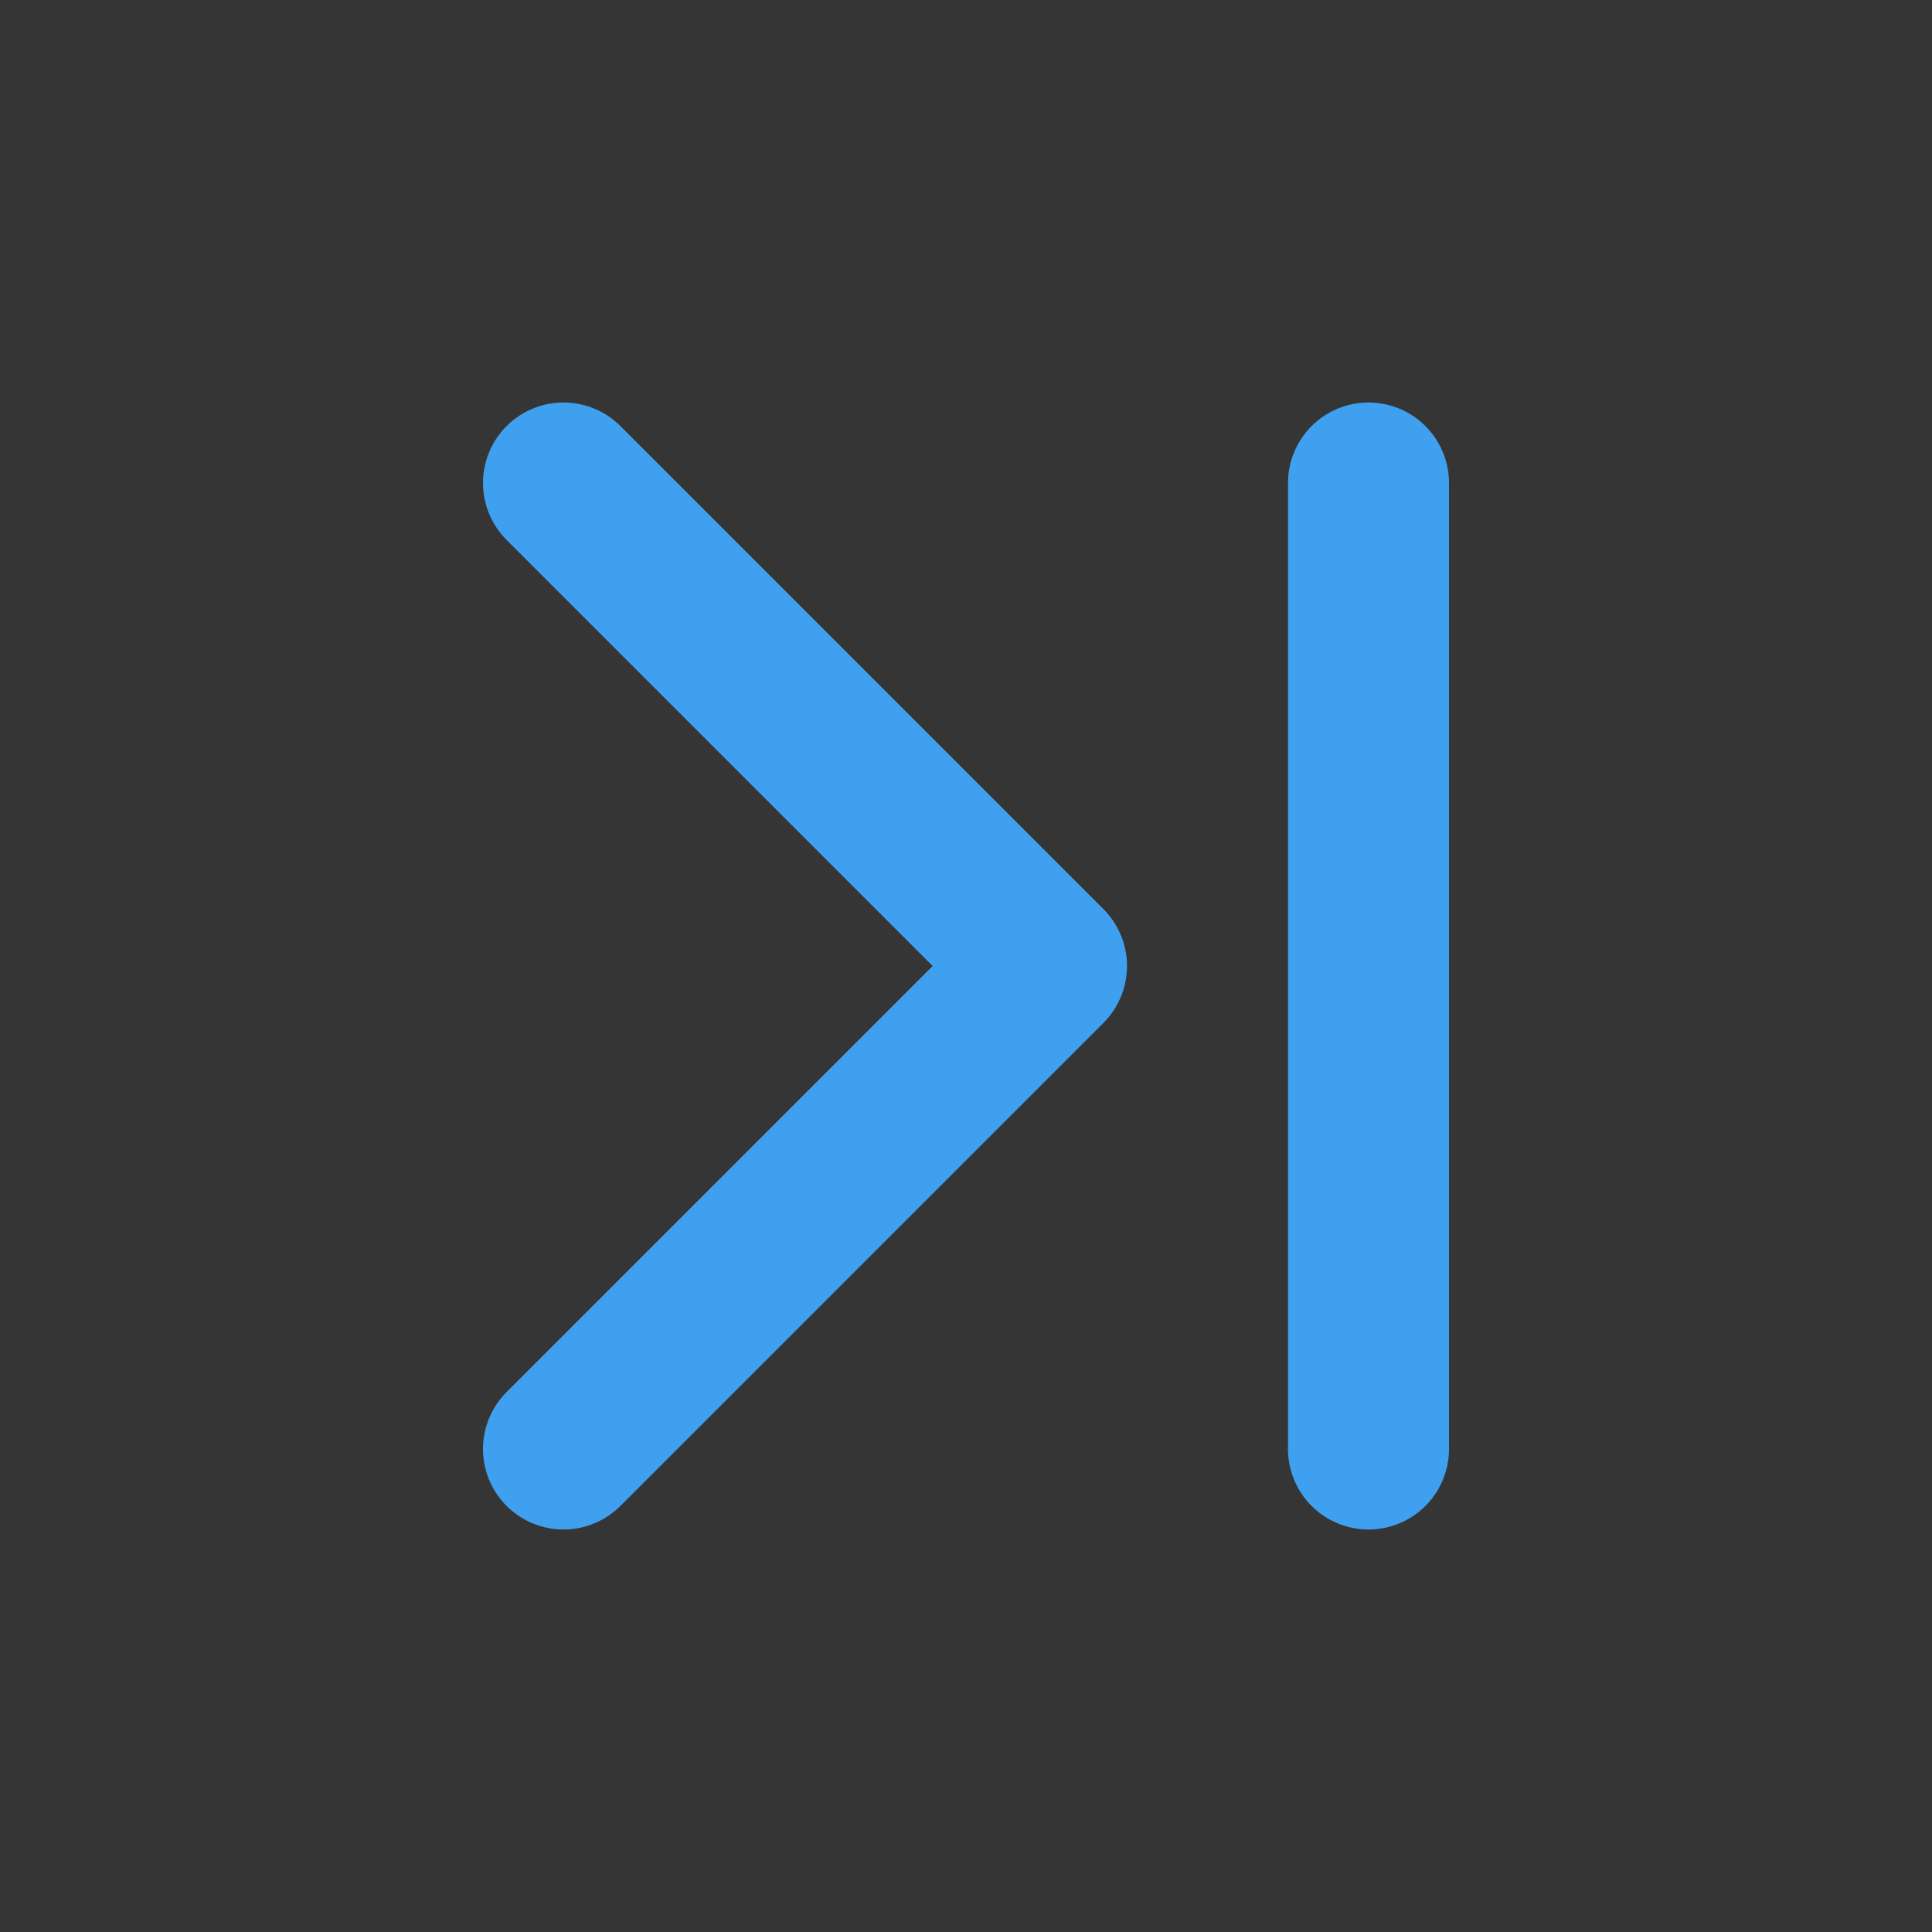 <?xml version="1.0" encoding="UTF-8"?>
<svg width="40" height="40" viewBox="0 0 48 48" fill="none" xmlns="http://www.w3.org/2000/svg">
	<rect x="0" y="0" width="48" height="48" fill="#333333" stroke="none"/>
	<rect width="48" height="48" fill="white" fill-opacity="0.01"/>
	<path d="M14 12L26 24L14 36" stroke="#40a0f0" stroke-width="4" stroke-linecap="round" stroke-linejoin="round"/>
	<path d="M34 12V36" stroke="#40a0f0" stroke-width="4" stroke-linecap="round" stroke-linejoin="round"/>
</svg>
